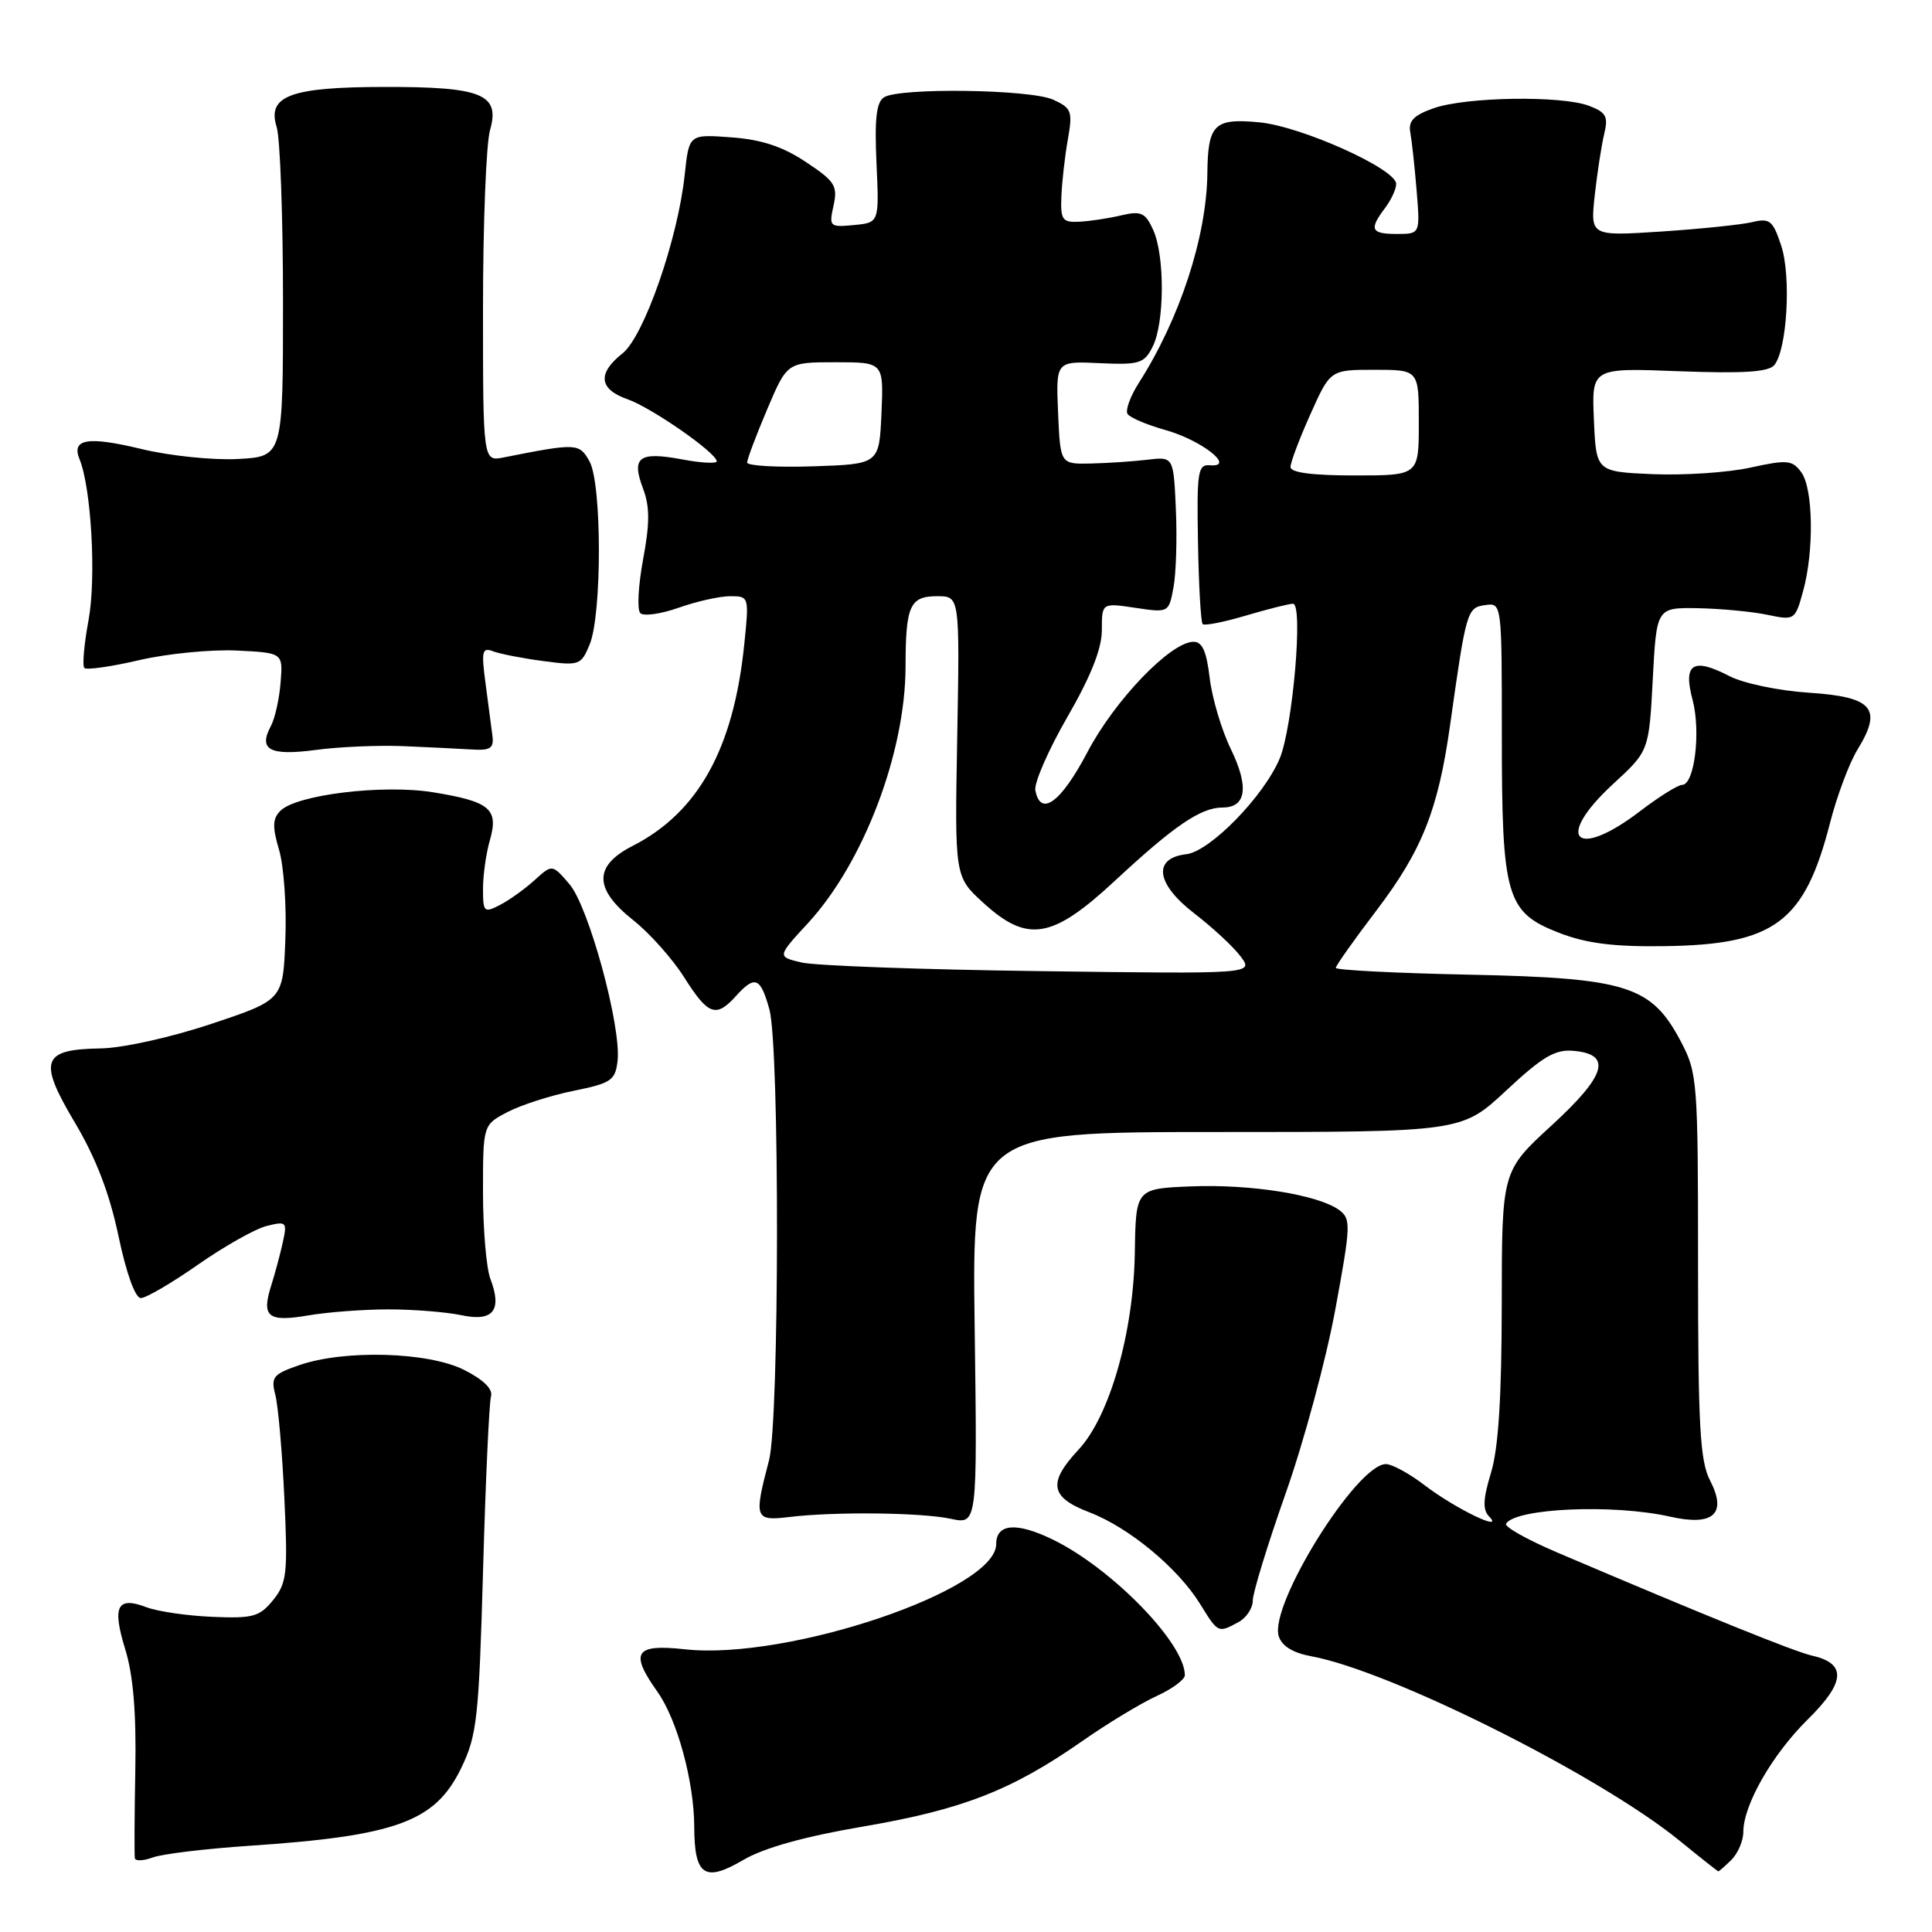 <?xml version="1.0" encoding="UTF-8" standalone="no"?>
<!DOCTYPE svg PUBLIC "-//W3C//DTD SVG 1.1//EN" "http://www.w3.org/Graphics/SVG/1.1/DTD/svg11.dtd" >
<svg xmlns="http://www.w3.org/2000/svg" xmlns:xlink="http://www.w3.org/1999/xlink" version="1.1" viewBox="0 0 256 256">
 <g >
 <path fill="currentColor"
d=" M 114.51 242.00 C 127.53 239.77 134.07 237.22 143.38 230.72 C 146.74 228.37 151.19 225.68 153.25 224.74 C 155.31 223.80 157.00 222.55 157.00 221.97 C 157.00 217.73 147.28 207.77 139.46 203.98 C 134.67 201.66 132.00 201.88 132.00 204.61 C 132.00 210.70 104.35 220.04 90.75 218.54 C 84.14 217.81 83.40 218.94 87.10 224.15 C 89.73 227.83 91.97 236.06 91.99 242.05 C 92.01 248.53 93.36 249.46 98.46 246.47 C 101.24 244.84 106.58 243.35 114.51 242.00 Z  M 229.43 246.43 C 230.29 245.56 231.00 243.91 231.00 242.74 C 231.00 239.16 234.84 232.46 239.57 227.80 C 244.53 222.91 244.70 220.42 240.14 219.39 C 237.75 218.85 226.00 214.09 206.31 205.70 C 202.35 204.01 199.31 202.30 199.56 201.90 C 200.84 199.83 213.83 199.27 221.32 200.97 C 227.04 202.26 228.88 200.59 226.59 196.17 C 225.26 193.60 225.00 188.96 225.00 167.71 C 225.00 143.17 224.92 142.17 222.71 137.98 C 218.81 130.61 215.60 129.59 194.75 129.15 C 184.99 128.95 177.00 128.54 177.00 128.25 C 177.00 127.96 179.43 124.52 182.41 120.61 C 188.43 112.68 190.56 107.32 192.14 96.11 C 194.28 80.89 194.39 80.52 196.78 80.18 C 199.00 79.86 199.00 79.86 199.00 97.46 C 199.00 118.91 199.58 120.90 206.65 123.63 C 210.24 125.01 213.86 125.47 220.59 125.37 C 235.16 125.17 239.11 122.22 242.50 109.00 C 243.42 105.42 245.06 101.04 246.16 99.27 C 249.47 93.88 248.14 92.34 239.72 91.79 C 235.70 91.53 231.02 90.55 229.16 89.59 C 224.33 87.08 222.99 87.93 224.27 92.71 C 225.39 96.92 224.53 104.00 222.89 104.00 C 222.34 104.00 219.82 105.57 217.30 107.50 C 208.74 114.03 205.89 111.12 213.75 103.88 C 218.50 99.51 218.50 99.51 219.00 90.01 C 219.50 80.50 219.50 80.50 225.00 80.59 C 228.03 80.65 232.15 81.04 234.17 81.46 C 237.79 82.22 237.86 82.18 238.91 78.37 C 240.39 73.04 240.27 64.75 238.68 62.58 C 237.49 60.95 236.83 60.89 231.93 61.96 C 228.94 62.62 223.12 63.00 219.00 62.83 C 211.50 62.50 211.50 62.50 211.20 55.62 C 210.90 48.74 210.90 48.74 222.48 49.19 C 230.97 49.51 234.34 49.30 235.10 48.38 C 236.80 46.33 237.36 36.63 236.02 32.55 C 234.91 29.20 234.51 28.87 232.14 29.44 C 230.69 29.78 225.28 30.34 220.11 30.68 C 210.73 31.29 210.73 31.29 211.31 25.89 C 211.64 22.93 212.20 19.27 212.56 17.77 C 213.13 15.44 212.83 14.89 210.55 14.02 C 206.92 12.64 194.31 12.83 190.00 14.33 C 187.34 15.26 186.59 16.02 186.87 17.53 C 187.07 18.61 187.45 22.09 187.71 25.25 C 188.18 31.00 188.18 31.00 185.09 31.00 C 181.65 31.00 181.38 30.40 183.53 27.56 C 184.34 26.49 185.00 25.06 185.00 24.37 C 185.00 22.39 172.47 16.75 166.87 16.21 C 160.88 15.64 160.05 16.45 159.98 23.00 C 159.88 31.38 156.33 42.24 150.91 50.72 C 149.78 52.49 149.10 54.35 149.40 54.84 C 149.70 55.33 151.96 56.29 154.42 56.98 C 159.22 58.32 163.81 61.94 160.34 61.65 C 158.72 61.51 158.57 62.46 158.74 71.88 C 158.84 77.59 159.12 82.46 159.36 82.70 C 159.61 82.94 162.18 82.43 165.08 81.57 C 167.99 80.71 170.80 80.00 171.33 80.00 C 172.71 80.00 171.30 96.34 169.57 100.50 C 167.47 105.51 160.33 112.83 157.18 113.19 C 152.70 113.71 153.17 117.13 158.25 121.03 C 160.64 122.87 163.40 125.42 164.37 126.71 C 166.14 129.06 166.14 129.06 137.82 128.68 C 122.24 128.48 108.03 127.96 106.23 127.54 C 102.96 126.77 102.96 126.77 107.07 122.31 C 114.42 114.33 119.97 99.75 119.99 88.33 C 120.00 80.25 120.56 79.00 124.19 79.00 C 127.17 79.00 127.17 79.00 126.84 97.58 C 126.50 116.15 126.50 116.15 130.24 119.58 C 136.14 124.99 139.40 124.45 147.73 116.71 C 155.59 109.40 159.12 107.00 162.00 107.00 C 165.15 107.00 165.53 104.27 163.08 99.23 C 161.86 96.72 160.61 92.50 160.29 89.84 C 159.87 86.27 159.30 85.01 158.11 85.04 C 155.06 85.12 147.70 92.79 144.09 99.66 C 140.59 106.32 137.88 108.32 137.19 104.73 C 137.00 103.76 138.91 99.39 141.42 95.03 C 144.55 89.61 146.00 85.95 146.00 83.49 C 146.00 79.88 146.00 79.88 150.44 80.54 C 154.85 81.20 154.87 81.19 155.49 77.85 C 155.84 76.01 155.98 71.35 155.81 67.50 C 155.50 60.50 155.50 60.50 152.00 60.92 C 150.07 61.15 146.70 61.37 144.50 61.42 C 140.50 61.50 140.50 61.50 140.20 54.68 C 139.91 47.85 139.91 47.85 145.70 48.12 C 150.97 48.36 151.61 48.17 152.73 45.94 C 154.32 42.82 154.36 33.87 152.80 30.46 C 151.76 28.17 151.21 27.92 148.55 28.54 C 146.87 28.94 144.38 29.31 143.00 29.38 C 140.76 29.49 140.51 29.13 140.64 26.00 C 140.72 24.07 141.10 20.68 141.50 18.46 C 142.15 14.74 141.99 14.32 139.56 13.21 C 136.53 11.83 119.20 11.59 117.14 12.89 C 116.12 13.54 115.87 15.76 116.14 21.63 C 116.50 29.50 116.50 29.50 113.16 29.82 C 109.93 30.13 109.83 30.03 110.45 27.23 C 111.02 24.63 110.64 24.02 106.79 21.47 C 103.72 19.42 100.91 18.49 96.90 18.20 C 91.30 17.78 91.30 17.78 90.73 23.14 C 89.83 31.67 85.32 44.61 82.47 46.84 C 79.13 49.48 79.36 51.58 83.15 52.90 C 86.34 54.02 94.91 59.98 94.97 61.12 C 94.99 61.46 92.89 61.35 90.31 60.86 C 84.66 59.81 83.64 60.58 85.20 64.72 C 86.11 67.12 86.11 69.32 85.21 74.14 C 84.57 77.61 84.40 80.80 84.84 81.24 C 85.28 81.68 87.58 81.36 89.95 80.52 C 92.31 79.68 95.38 79.00 96.76 79.00 C 99.25 79.00 99.27 79.06 98.62 85.37 C 97.21 99.20 92.52 107.65 83.82 112.09 C 78.64 114.74 78.67 117.78 83.92 121.94 C 86.08 123.65 89.12 127.06 90.67 129.52 C 93.83 134.52 94.88 134.90 97.50 132.00 C 100.04 129.19 100.76 129.47 101.95 133.75 C 103.32 138.71 103.28 188.24 101.90 193.50 C 99.88 201.17 100.01 201.56 104.50 201.02 C 110.57 200.28 122.07 200.41 126.00 201.25 C 129.50 202.00 129.50 202.00 129.15 176.00 C 128.80 150.00 128.80 150.00 161.24 150.00 C 193.68 150.00 193.68 150.00 199.59 144.49 C 204.38 140.02 206.07 139.02 208.49 139.24 C 213.66 139.69 212.84 142.49 205.58 149.14 C 199.00 155.18 199.00 155.18 198.99 172.84 C 198.98 185.12 198.55 191.91 197.57 195.13 C 196.50 198.67 196.44 200.05 197.33 200.96 C 199.42 203.09 192.80 199.88 188.81 196.83 C 186.78 195.27 184.45 194.00 183.64 194.00 C 179.77 194.00 168.13 212.70 169.44 216.81 C 169.85 218.12 171.33 219.02 173.78 219.47 C 184.27 221.40 211.91 235.24 222.50 243.86 C 225.25 246.10 227.58 247.94 227.68 247.96 C 227.78 247.98 228.56 247.29 229.43 246.43 Z  M 32.99 244.58 C 52.53 243.27 57.66 241.39 61.10 234.30 C 63.21 229.94 63.45 227.74 64.01 208.02 C 64.34 196.18 64.82 185.83 65.06 185.02 C 65.34 184.07 64.07 182.82 61.50 181.52 C 56.75 179.13 45.66 178.81 39.65 180.89 C 36.18 182.09 35.87 182.47 36.49 184.86 C 36.86 186.31 37.40 192.46 37.68 198.52 C 38.15 208.51 38.01 209.76 36.19 212.02 C 34.39 214.23 33.52 214.47 28.14 214.24 C 24.82 214.10 20.88 213.53 19.39 212.96 C 15.52 211.49 14.84 212.84 16.59 218.52 C 17.65 221.94 18.07 226.94 17.93 234.50 C 17.82 240.55 17.79 245.83 17.87 246.23 C 17.94 246.62 19.01 246.58 20.25 246.12 C 21.49 245.66 27.22 244.97 32.99 244.58 Z  M 164.07 214.96 C 165.13 214.40 166.00 213.10 166.00 212.08 C 166.00 211.07 167.96 204.67 170.36 197.87 C 172.76 191.07 175.72 180.12 176.93 173.54 C 179.00 162.32 179.03 161.50 177.44 160.33 C 174.67 158.31 165.77 156.89 157.87 157.20 C 150.50 157.50 150.50 157.50 150.37 166.00 C 150.20 176.59 147.03 187.69 142.90 192.10 C 138.81 196.49 139.14 198.40 144.35 200.39 C 149.58 202.39 156.06 207.75 159.01 212.52 C 161.42 216.41 161.39 216.40 164.07 214.96 Z  M 51.50 173.50 C 54.80 173.50 59.14 173.85 61.13 174.27 C 65.36 175.17 66.57 173.64 64.97 169.43 C 64.44 168.02 64.00 162.86 64.00 157.96 C 64.00 149.05 64.00 149.05 67.25 147.35 C 69.04 146.42 72.97 145.15 76.00 144.54 C 80.99 143.53 81.53 143.16 81.83 140.58 C 82.35 136.06 78.01 120.12 75.45 117.15 C 73.17 114.50 73.17 114.50 70.83 116.63 C 69.55 117.79 67.49 119.27 66.25 119.91 C 64.14 121.00 64.00 120.87 64.00 117.78 C 64.00 115.97 64.41 113.05 64.92 111.30 C 66.09 107.18 64.93 106.21 57.38 104.98 C 50.77 103.91 39.33 105.29 37.17 107.42 C 36.11 108.46 36.07 109.53 36.98 112.62 C 37.61 114.75 37.99 120.10 37.81 124.50 C 37.50 132.50 37.50 132.50 28.00 135.67 C 22.64 137.46 16.26 138.87 13.37 138.92 C 5.53 139.04 5.02 140.50 9.91 148.73 C 12.71 153.44 14.51 158.12 15.70 163.78 C 16.74 168.73 17.92 172.00 18.66 172.00 C 19.35 172.00 22.75 170.01 26.24 167.57 C 29.72 165.14 33.81 162.83 35.33 162.45 C 37.96 161.79 38.07 161.90 37.47 164.63 C 37.12 166.21 36.43 168.79 35.93 170.36 C 34.62 174.50 35.51 175.21 40.84 174.30 C 43.40 173.86 48.20 173.50 51.50 173.50 Z  M 53.50 98.87 C 56.80 99.01 60.85 99.21 62.50 99.31 C 64.97 99.47 65.46 99.15 65.25 97.50 C 65.11 96.40 64.70 93.29 64.34 90.58 C 63.76 86.28 63.89 85.74 65.33 86.30 C 66.23 86.64 69.22 87.23 71.96 87.59 C 76.77 88.23 77.00 88.15 78.14 85.38 C 79.77 81.40 79.76 64.13 78.12 61.15 C 76.77 58.71 76.43 58.69 66.75 60.61 C 64.00 61.16 64.00 61.16 64.00 40.82 C 64.00 29.64 64.42 19.03 64.93 17.24 C 66.29 12.49 63.89 11.50 51.00 11.52 C 38.49 11.53 35.36 12.69 36.66 16.83 C 37.12 18.30 37.50 28.72 37.50 40.00 C 37.50 60.50 37.50 60.50 31.50 60.82 C 28.20 60.99 22.47 60.40 18.76 59.50 C 11.64 57.78 9.43 58.14 10.54 60.85 C 12.10 64.67 12.77 76.61 11.73 82.18 C 11.14 85.37 10.89 88.22 11.18 88.51 C 11.47 88.80 14.74 88.34 18.45 87.47 C 22.16 86.61 27.97 86.04 31.35 86.20 C 37.50 86.50 37.50 86.50 37.18 90.44 C 37.01 92.61 36.43 95.21 35.89 96.21 C 34.20 99.36 35.75 100.18 41.85 99.37 C 44.96 98.95 50.20 98.73 53.50 98.87 Z  M 171.00 61.88 C 171.00 61.26 172.19 58.11 173.64 54.88 C 176.27 49.00 176.27 49.00 182.14 49.00 C 188.00 49.00 188.00 49.00 188.00 56.00 C 188.00 63.00 188.00 63.00 179.50 63.00 C 173.87 63.00 171.00 62.62 171.00 61.88 Z  M 99.00 61.29 C 99.00 60.86 100.19 57.69 101.65 54.25 C 104.30 48.00 104.30 48.00 110.70 48.00 C 117.09 48.00 117.09 48.00 116.80 54.75 C 116.50 61.50 116.50 61.50 107.75 61.79 C 102.94 61.95 99.00 61.72 99.00 61.29 Z "/>
</g>
</svg>